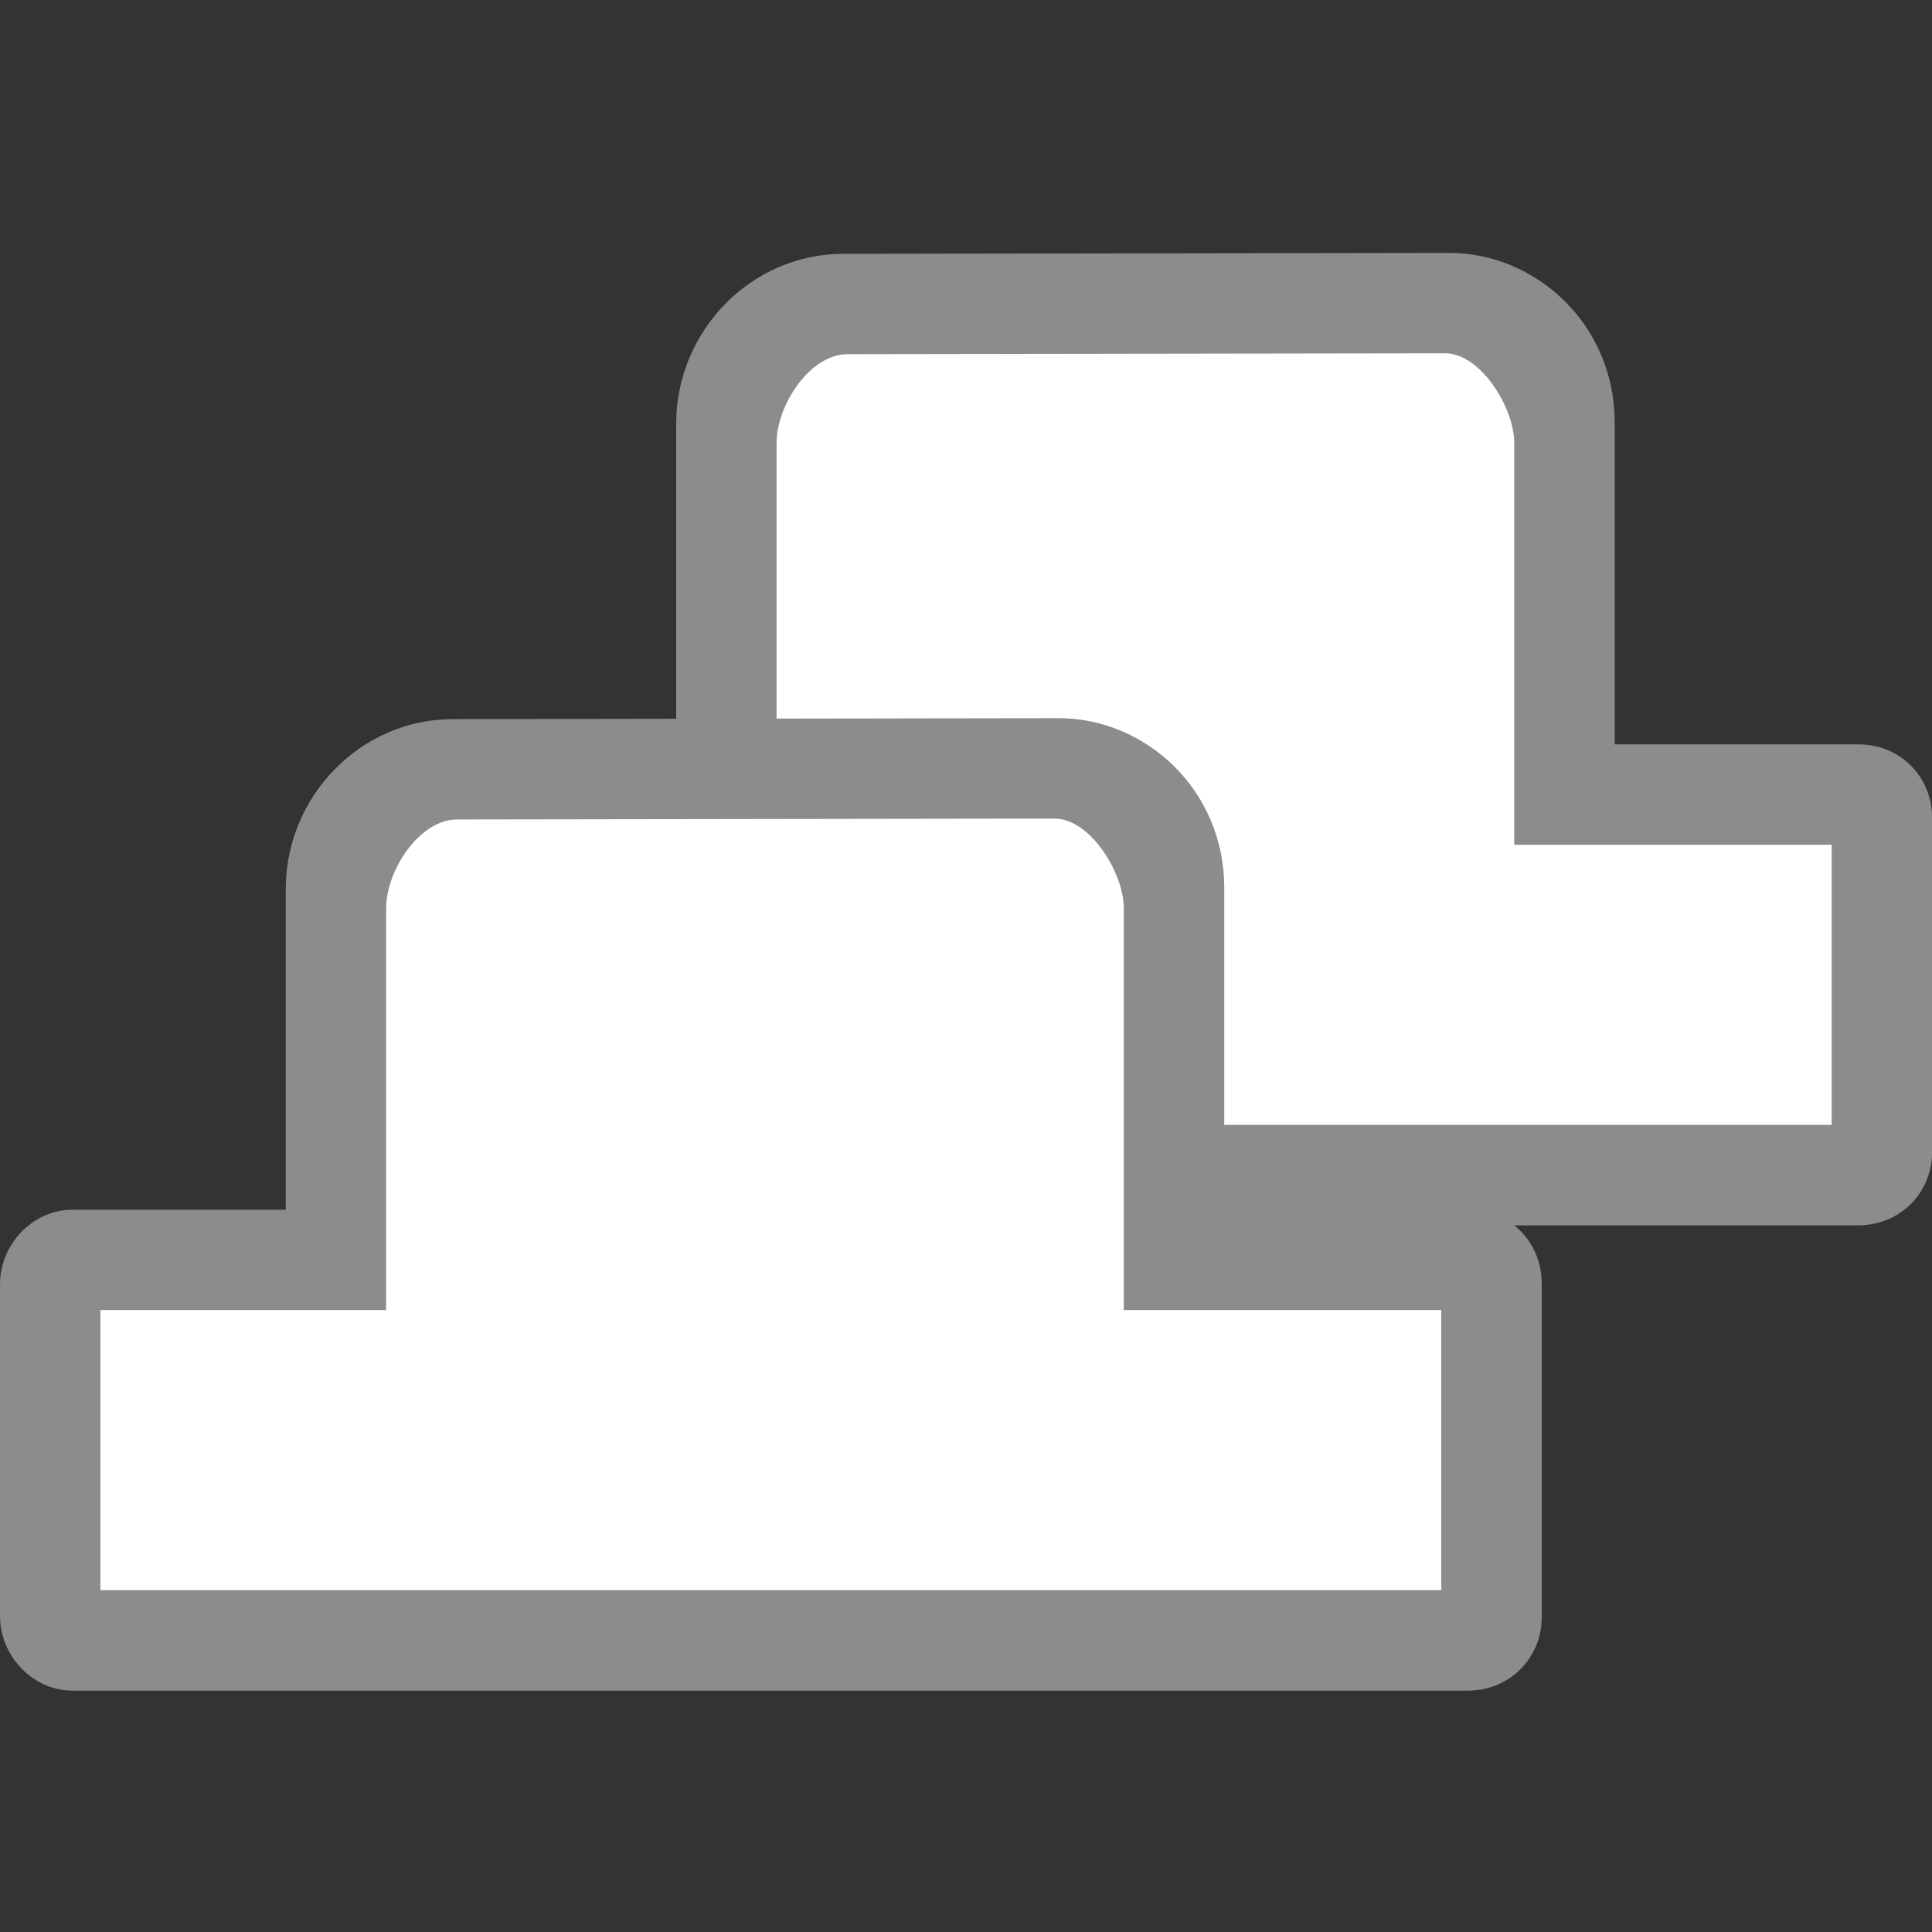 <svg width="48" version="1.1" xmlns="http://www.w3.org/2000/svg" height="48">
<rect width="100%" height="100%" fill="#333333" stroke="none"/>
<defs id="defs12">
<clipPath id="clipPath3613">
<rect width="84" x="6" y="6" rx="6" height="84" ry="6" style="fill:#fff;stroke:none" id="rect3615"/>
</clipPath>
<clipPath id="clipPath3613-4">
<rect width="84" x="6" y="6" rx="6" height="84" ry="6" style="fill:#fff;stroke:none" id="rect3615-49"/>
</clipPath>
<clipPath id="clipPath3613-8">
<rect width="84" x="6" y="6" rx="6" ry="6" height="84" style="fill:#fff;stroke:none" id="rect3615-4"/>
</clipPath>
</defs>
<g style="color:#000;text-rendering:auto;text-decoration-color:#000000;stroke:none;line-height:normal;fill-rule:evenodd;color-interpolation:sRGB;text-transform:none;text-indent:0;stroke-width:3.5;color-rendering:auto;solid-color:#000000;isolation:auto;font-family:sans-serif;mix-blend-mode:normal;text-align:start;shape-rendering:auto;white-space:normal;text-decoration-style:solid;solid-opacity:1;image-rendering:auto;text-decoration-line:none" id="g4174" transform="matrix(0.798,0,0,0.798,9.7,-4.668)">
<path style="color-interpolation-filters:linearRGB;fill:#8c8c8c" id="path4176" d="m 32.955,13.723 -18.855,.029 c -2.871,0.001 -5.179,2.394 -5.203,5.24 v 0.008 10.025 h -6.621 c -1.302,0 -2.275,1.125 -2.275,2.307 v 10.361 c 0,1.181 0.974,2.307 2.275,2.307 h 43.418 c 1.302,0 2.307,-1.005 2.307,-2.307 v -10.361 c 0,-1.302 -0.999,-2.325 -2.33,-2.307 h -7.555 v -10.02 c 0,-3.06 -2.46,-5.287 -5.16,-5.283 z "/>
<path style="color-interpolation-filters:linearRGB;fill:#fff" id="path4178" d="m 32.832,16.849 c 1.119,-0.001 2.156,1.709 2.156,2.783 v 12.519 h 9.884 v 8.721 h -41.746 v -8.721 h 8.896 v -12.504 c 0,-1.189 1.039,-2.768 2.206,-2.77 z "/>
</g>
<g style="color:#000;text-rendering:auto;text-decoration-color:#000000;stroke:none;line-height:normal;fill-rule:evenodd;color-interpolation:sRGB;text-transform:none;text-indent:0;stroke-width:3.5;color-rendering:auto;solid-color:#000000;isolation:auto;font-family:sans-serif;mix-blend-mode:normal;text-align:start;shape-rendering:auto;white-space:normal;text-decoration-style:solid;solid-opacity:1;image-rendering:auto;text-decoration-line:none" id="g4150" transform="matrix(0.798,0,0,0.798,0,6.892)">
<path style="color-interpolation-filters:linearRGB;fill:#8c8c8c" id="path4147" d="m 32.955,13.723 -18.855,.029 c -2.871,0.001 -5.179,2.394 -5.203,5.24 v 0.008 10.025 h -6.621 c -1.302,0 -2.275,1.125 -2.275,2.307 v 10.361 c 0,1.181 0.974,2.307 2.275,2.307 h 43.418 c 1.302,0 2.307,-1.005 2.307,-2.307 v -10.361 c 0,-1.302 -0.999,-2.325 -2.33,-2.307 h -7.555 v -10.02 c 0,-3.06 -2.46,-5.287 -5.16,-5.283 z "/>
<path style="color-interpolation-filters:linearRGB;fill:#fff" id="path4160" d="m 32.832,16.849 c 1.119,-0.001 2.156,1.709 2.156,2.783 v 12.519 h 9.884 v 8.721 h -41.746 v -8.721 h 8.896 v -12.504 c 0,-1.189 1.039,-2.768 2.206,-2.77 z "/>
</g>
</svg>

